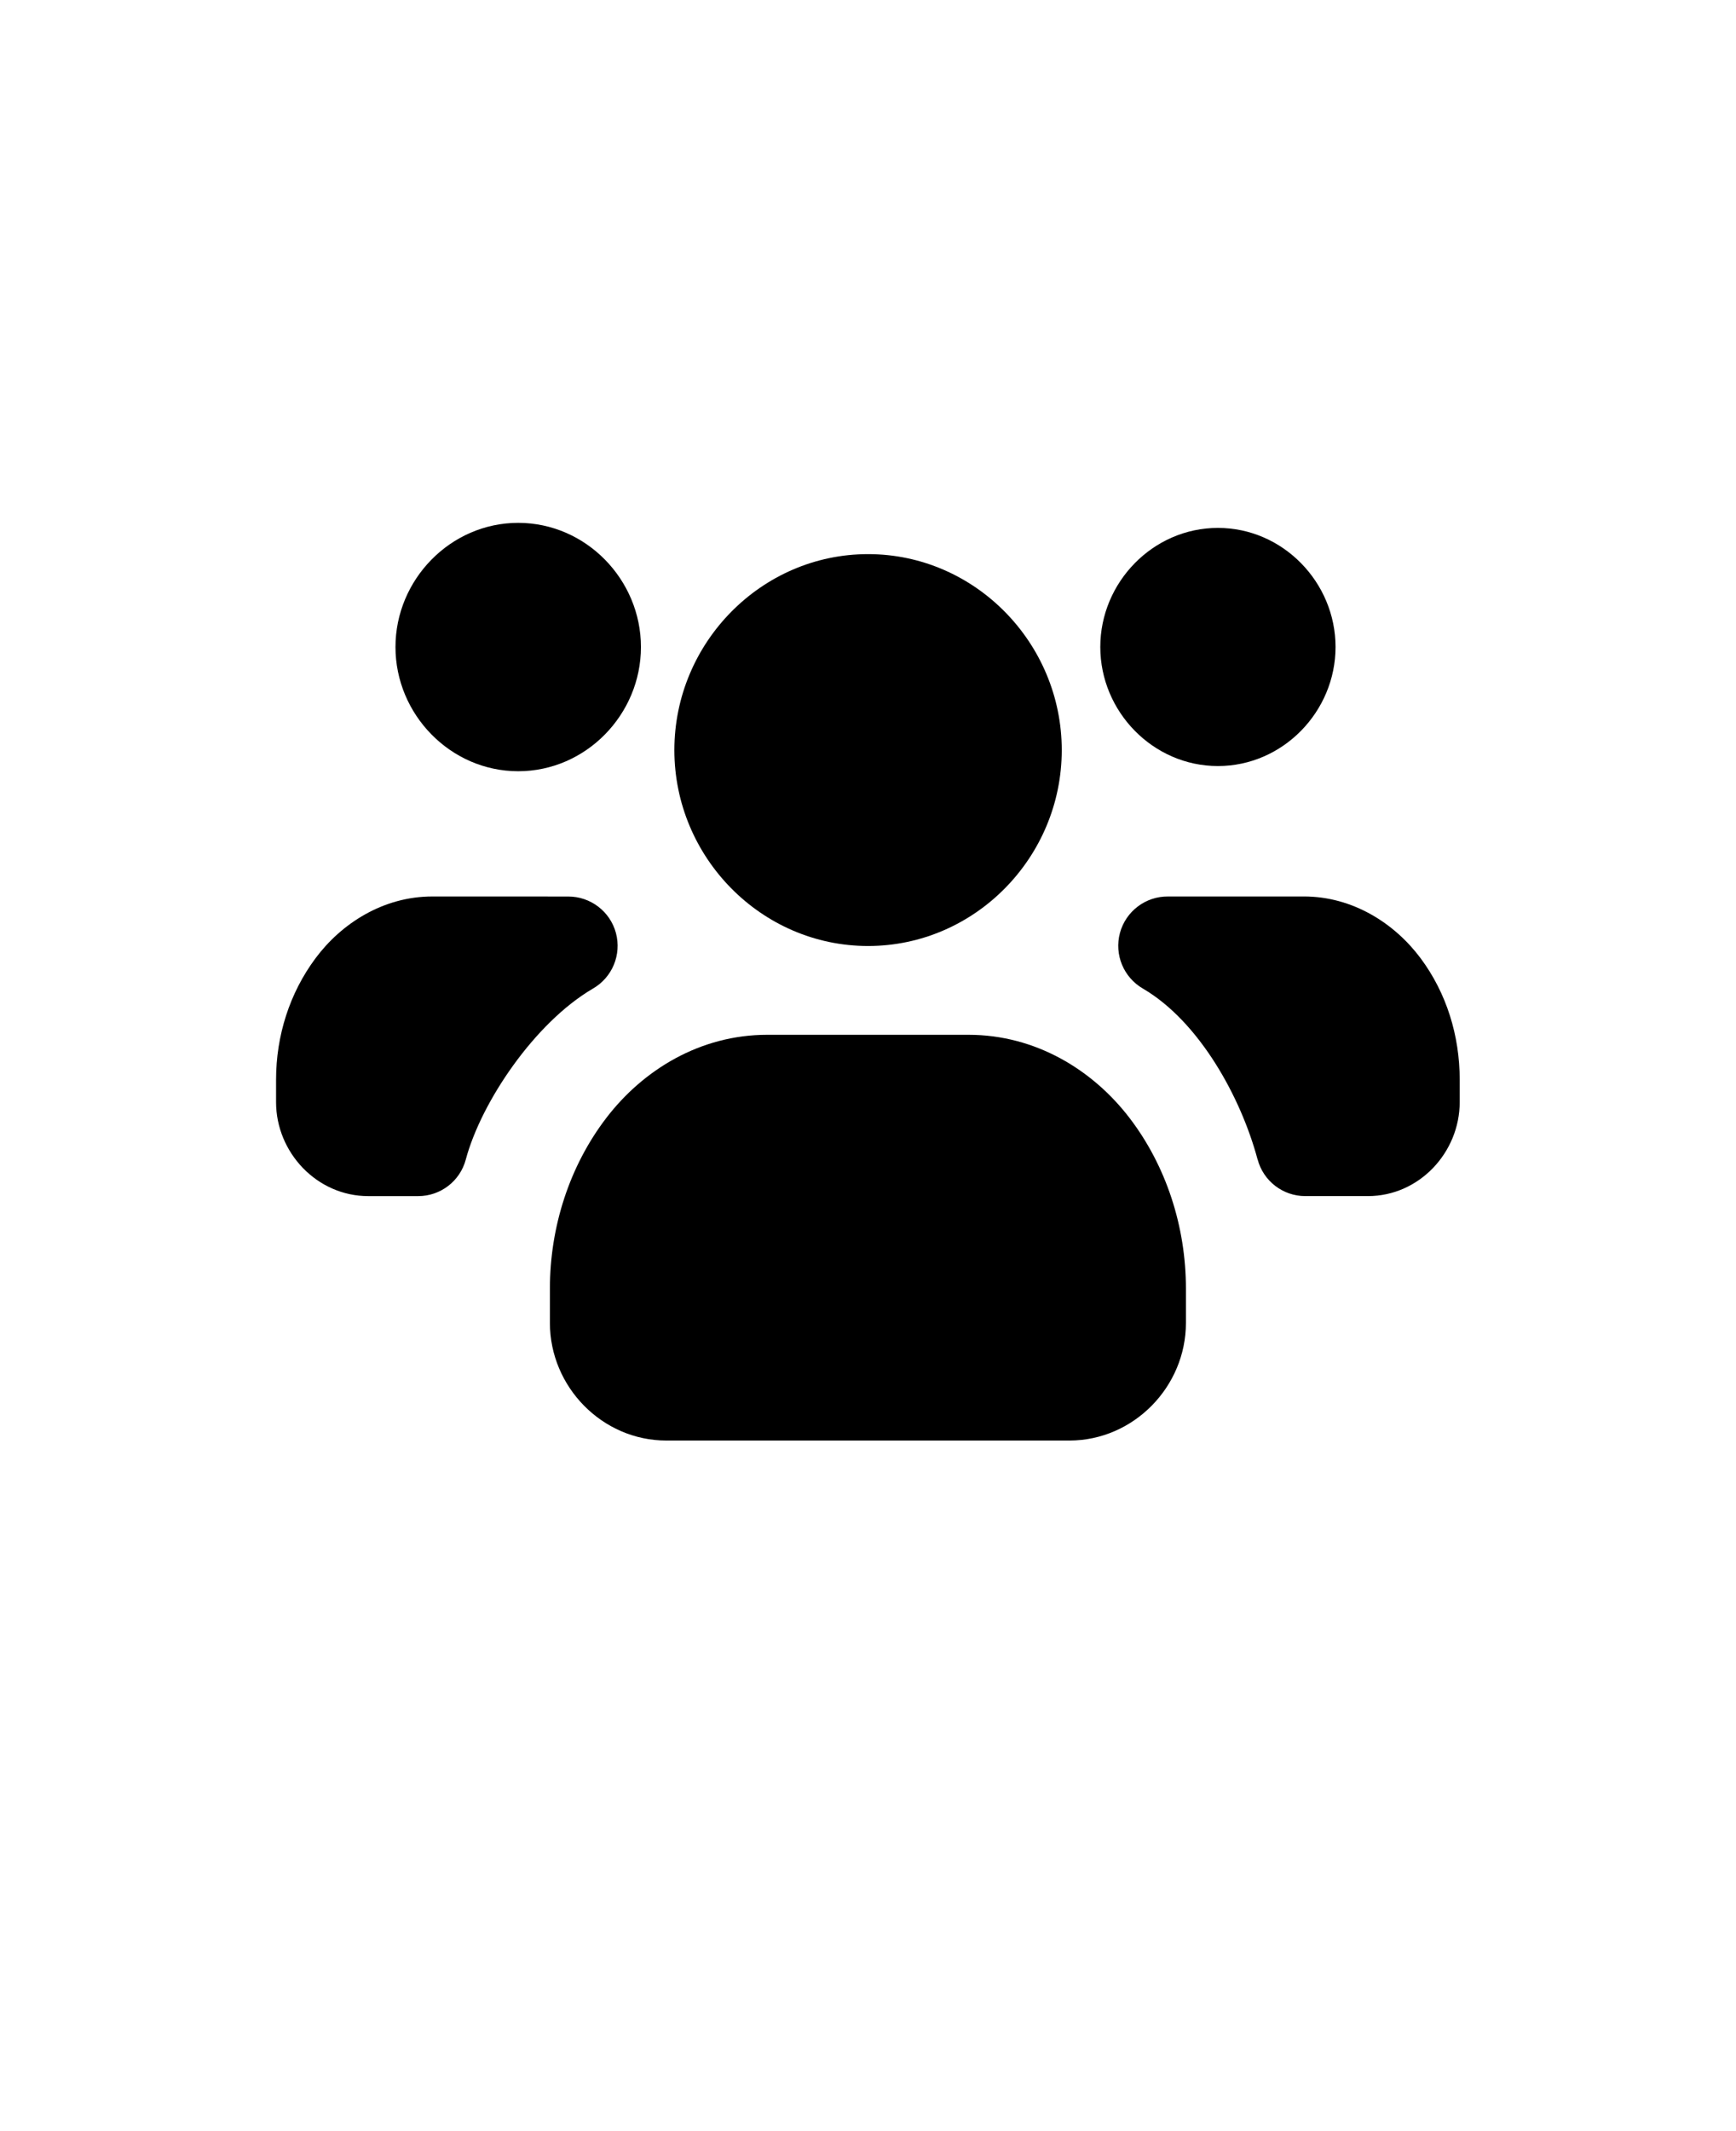 <?xml version="1.0" encoding="UTF-8" standalone="no"?>
<svg
   version="1.1"
   viewBox="-5.0 -10.0 110.0 135.0"
   id="svg4"
   sodipodi:docname="noun-community-6747779.svg"
   inkscape:version="1.4 (e7c3feb100, 2024-10-09)"
   xmlns:inkscape="http://www.inkscape.org/namespaces/inkscape"
   xmlns:sodipodi="http://sodipodi.sourceforge.net/DTD/sodipodi-0.dtd"
   xmlns="http://www.w3.org/2000/svg"
   xmlns:svg="http://www.w3.org/2000/svg">
  <defs
     id="defs4" />
  <sodipodi:namedview
     id="namedview4"
     pagecolor="#ffffff"
     bordercolor="#000000"
     borderopacity="0.25"
     inkscape:showpageshadow="2"
     inkscape:pageopacity="0.0"
     inkscape:pagecheckerboard="0"
     inkscape:deskcolor="#d1d1d1"
     inkscape:zoom="6.2518519"
     inkscape:cx="54.94372"
     inkscape:cy="67.5"
     inkscape:window-width="1920"
     inkscape:window-height="1052"
     inkscape:window-x="0"
     inkscape:window-y="0"
     inkscape:window-maximized="1"
     inkscape:current-layer="svg4" />
  <g
     id="g3">
    <path
       d="m50.004 25.102c-6.766 0-12.273 5.621-12.273 12.414s5.508 12.41 12.273 12.41 12.273-5.613 12.273-12.41c0-6.793-5.508-12.414-12.273-12.414zm-6.391 30.449c-4.25 0-7.863 2.223-10.191 5.262s-3.578 6.891-3.578 10.816v2.172c0 4.051 3.312 7.453 7.379 7.453h25.535c4.066 0 7.387-3.402 7.387-7.453v-2.172c0-3.926-1.25-7.777-3.578-10.816s-5.949-5.262-10.199-5.262z"
       id="path1" />
    <path
       d="m72.172 23.441c-4.113 0-7.453 3.449-7.453 7.543s3.34 7.543 7.453 7.543 7.453-3.449 7.453-7.543-3.34-7.543-7.453-7.543zm-3.16 23.348c-1.422-0.012-2.672 0.934-3.047 2.305-0.371 1.371 0.227 2.82 1.457 3.531 3.559 2.082 6.203 6.863 7.262 10.82h0.004c0.363 1.371 1.602 2.324 3.019 2.324h3.969c3.258 0 5.816-2.777 5.816-5.949v-1.43c0-2.785-0.836-5.484-2.473-7.684s-4.289-3.918-7.402-3.918z"
       id="path2" />
    <path
       d="m27.836 23.121c-4.289 0-7.777 3.594-7.777 7.867 0 4.273 3.488 7.867 7.777 7.867 4.289 0 7.777-3.594 7.777-7.867 0-4.273-3.488-7.867-7.777-7.867zm-5.445 23.668c-3.117 0-5.769 1.719-7.402 3.918-1.637 2.199-2.496 4.902-2.496 7.684v1.43c0 3.176 2.582 5.949 5.84 5.949h3.156c1.422 0.004 2.664-0.949 3.027-2.324 0.973-3.629 4.359-8.66 8.051-10.82 1.23-0.707 1.828-2.152 1.461-3.523-0.367-1.367-1.613-2.316-3.031-2.312z"
       id="path3" />
  </g>
</svg>
